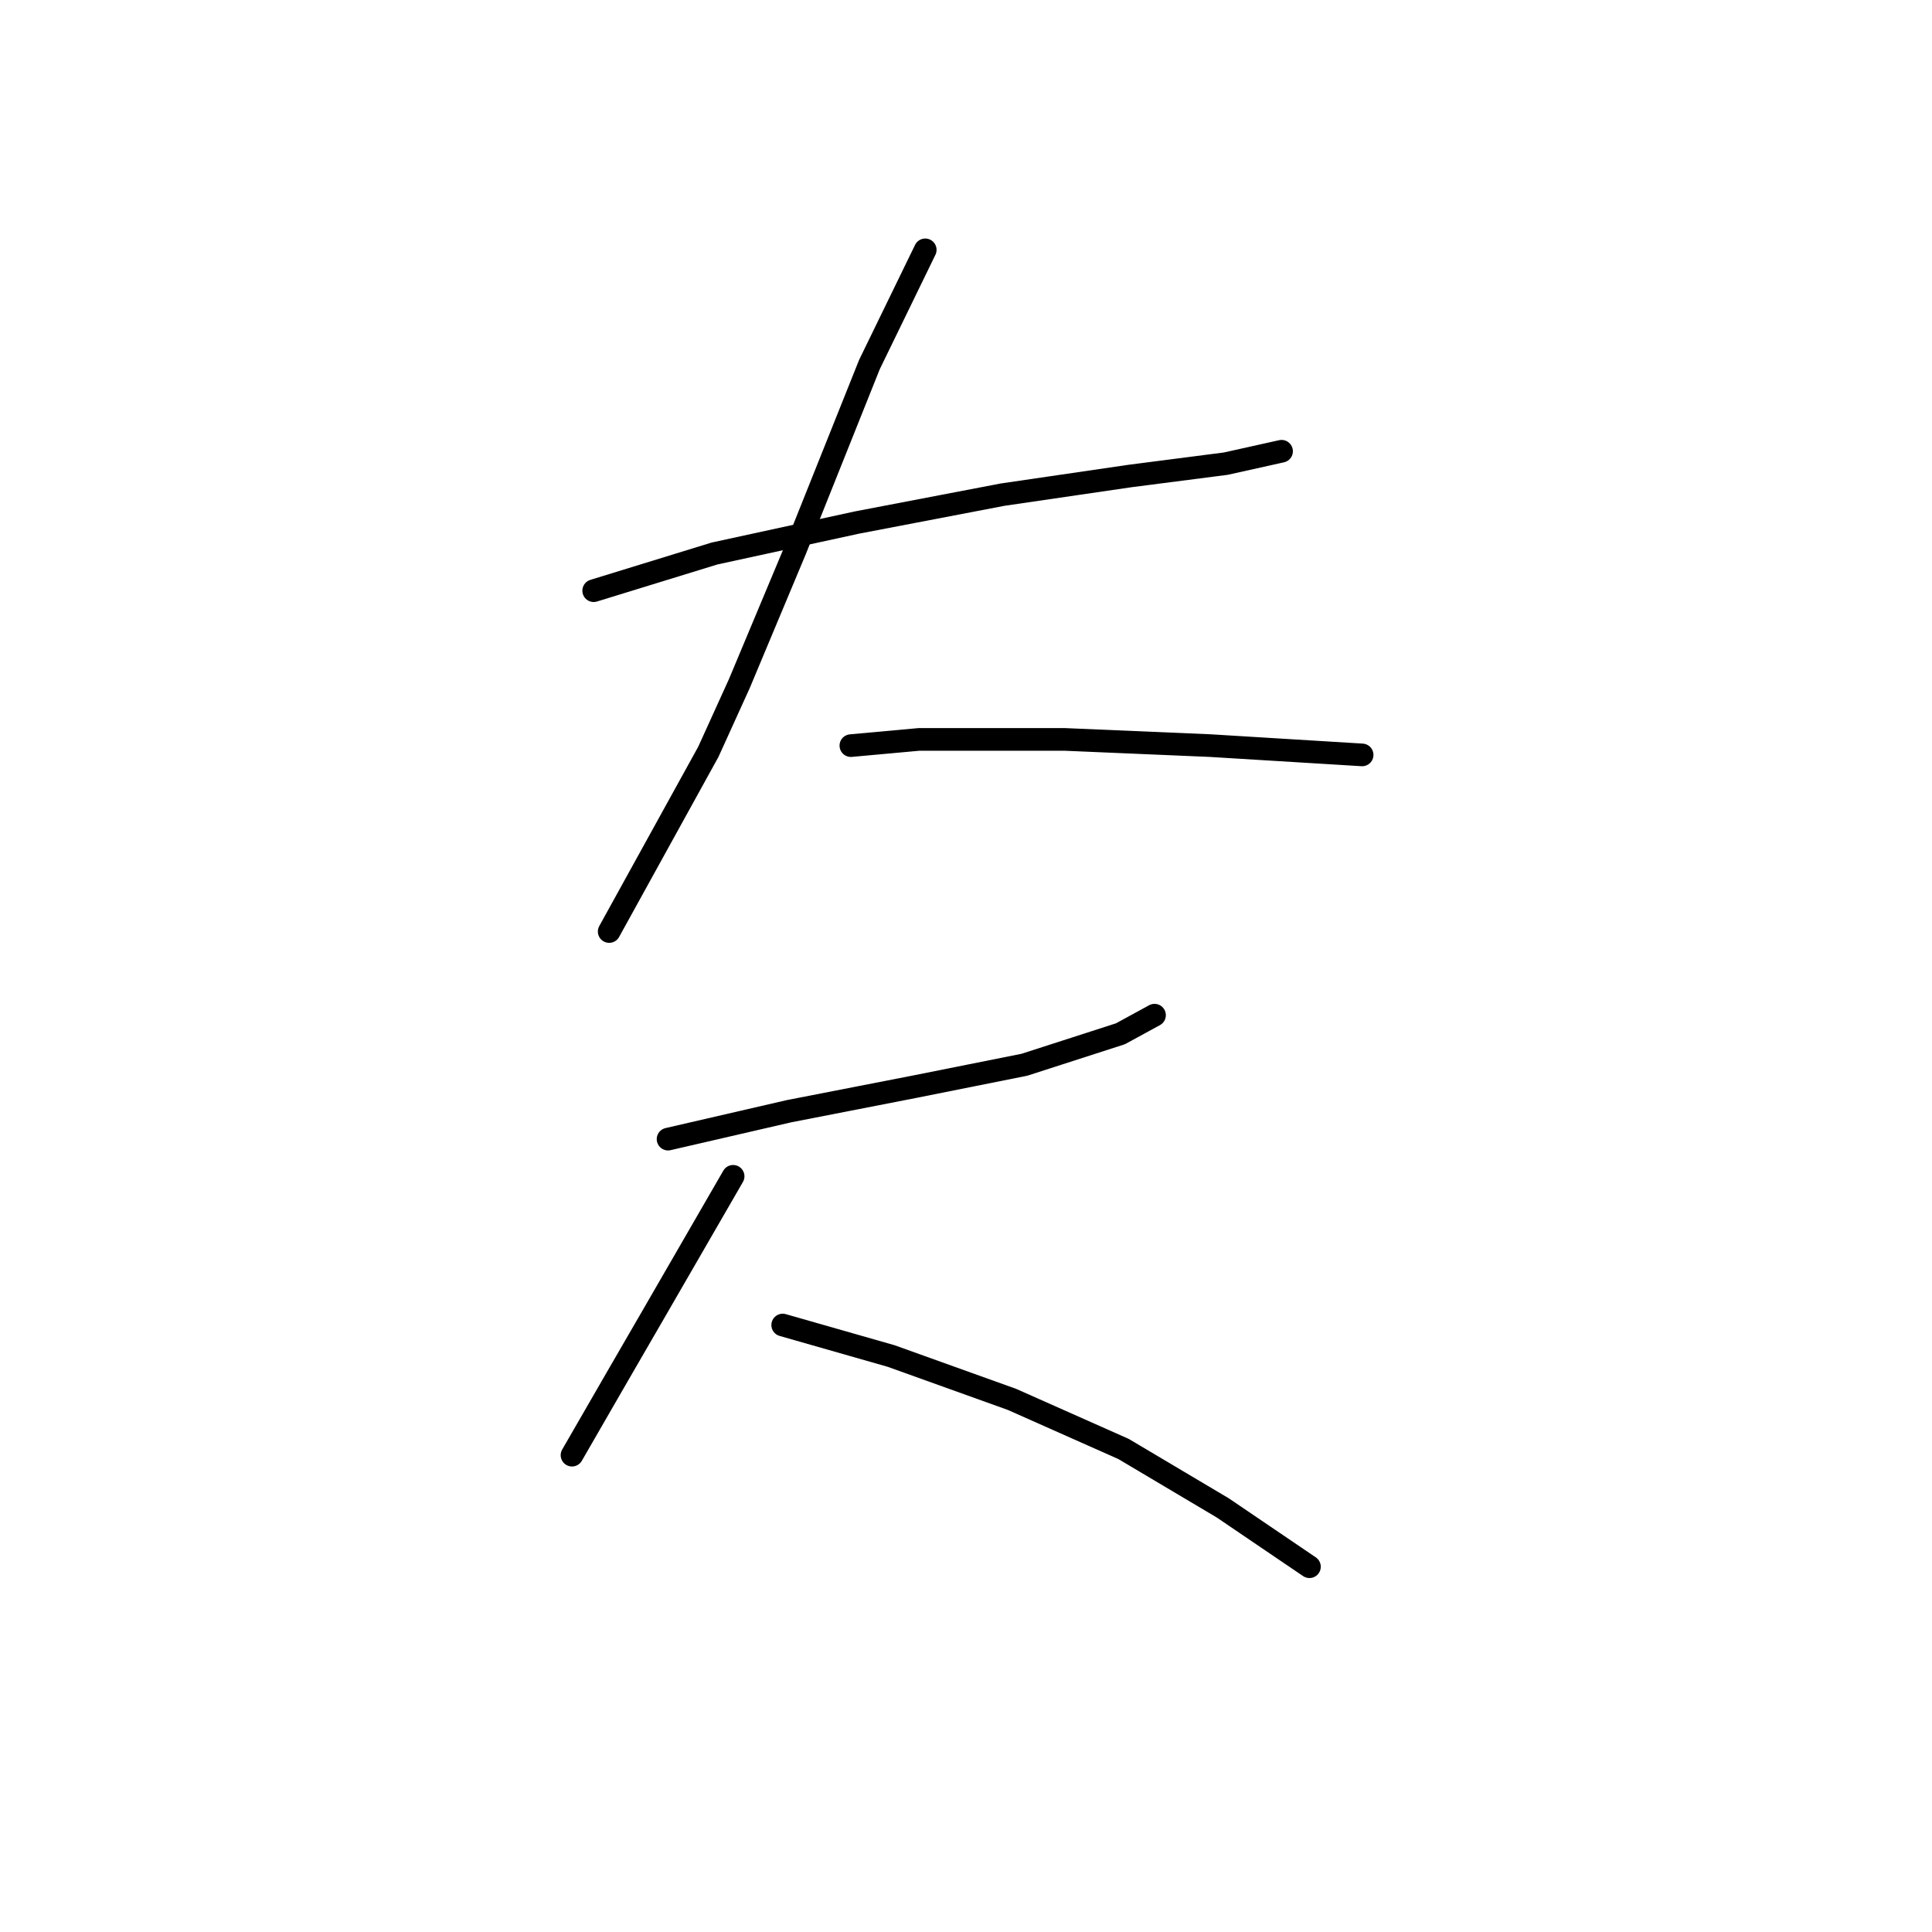 <?xml version="1.0" standalone="no"?>
    <svg width="256" height="256" xmlns="http://www.w3.org/2000/svg" version="1.1">
    <polyline stroke="black" stroke-width="3" stroke-linecap="round" fill="transparent" stroke-linejoin="round" points="78.667 78.269 94.68 73.342 113.566 69.236 132.863 65.541 149.696 63.078 162.424 61.436 169.814 59.793 169.814 59.793 " />
        <polyline stroke="black" stroke-width="3" stroke-linecap="round" fill="transparent" stroke-linejoin="round" points="122.599 33.106 115.208 48.297 105.355 72.932 97.964 90.586 93.859 99.619 80.72 123.432 80.72 123.432 " />
        <polyline stroke="black" stroke-width="3" stroke-linecap="round" fill="transparent" stroke-linejoin="round" points="112.745 98.798 121.777 97.976 141.074 97.976 160.371 98.798 180.489 100.029 180.489 100.029 " />
        <polyline stroke="black" stroke-width="3" stroke-linecap="round" fill="transparent" stroke-linejoin="round" points="88.521 150.94 104.533 147.245 121.367 143.96 135.737 141.086 148.465 136.981 152.981 134.517 152.981 134.517 " />
        <polyline stroke="black" stroke-width="3" stroke-linecap="round" fill="transparent" stroke-linejoin="round" points="97.143 155.867 86.468 174.343 81.952 182.143 75.793 192.818 75.793 192.818 " />
        <polyline stroke="black" stroke-width="3" stroke-linecap="round" fill="transparent" stroke-linejoin="round" points="103.712 175.574 118.082 179.68 134.095 185.428 148.875 191.997 162.013 199.798 173.509 207.599 173.509 207.599 " />
        </svg>